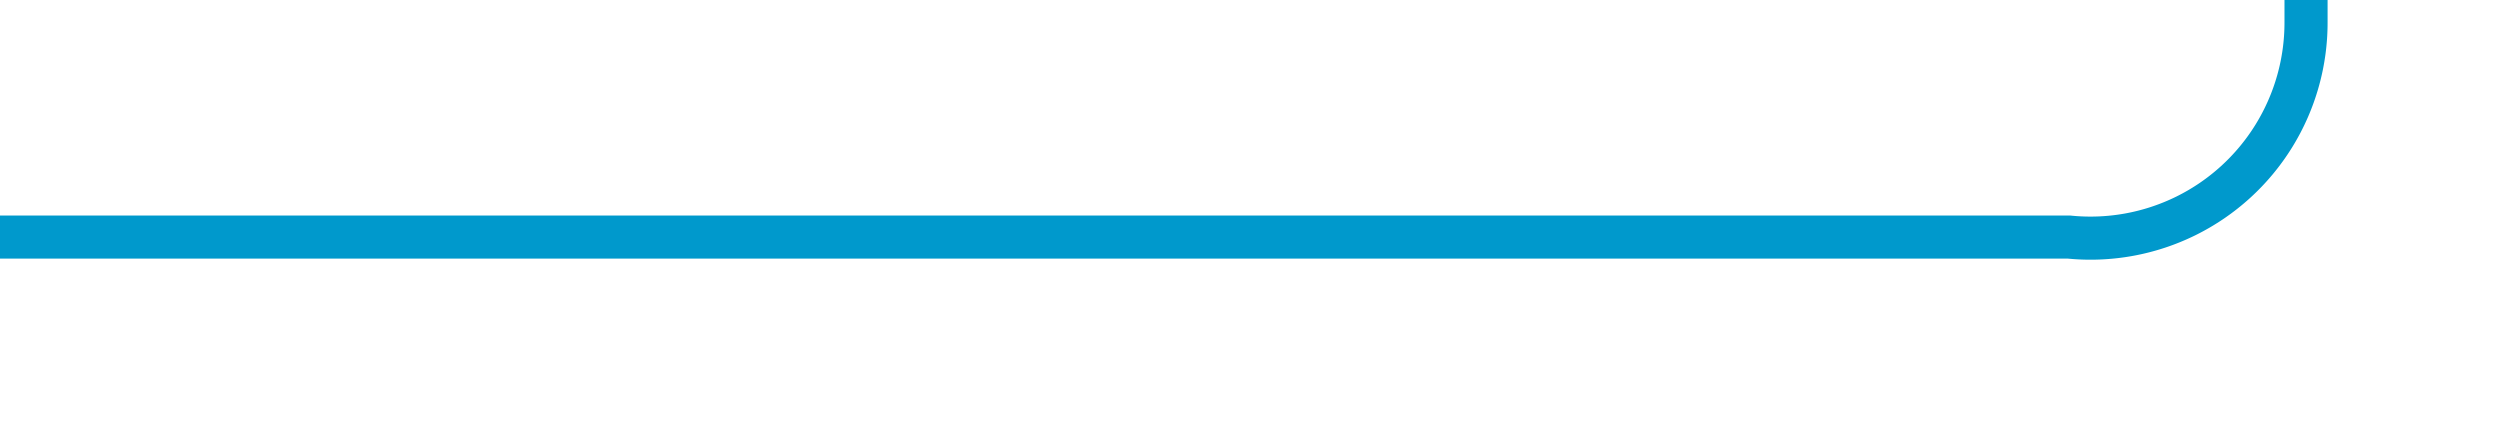 ﻿<?xml version="1.0" encoding="utf-8"?>
<svg version="1.1" xmlns:xlink="http://www.w3.org/1999/xlink" width="58px" height="10px" preserveAspectRatio="xMinYMid meet" viewBox="587 976  58 8" xmlns="http://www.w3.org/2000/svg">
  <path d="M 587 980.5  L 635 980.5  A 5 5 0 0 0 640.5 975.5 L 640.5 947  A 5 5 0 0 1 645.5 942.5 L 653 942.5  " stroke-width="1" stroke="#0099cc" fill="none" />
  <path d="M 647.946 937.854  L 652.593 942.5  L 647.946 947.146  L 648.654 947.854  L 653.654 942.854  L 654.007 942.5  L 653.654 942.146  L 648.654 937.146  L 647.946 937.854  Z " fill-rule="nonzero" fill="#0099cc" stroke="none" />
</svg>